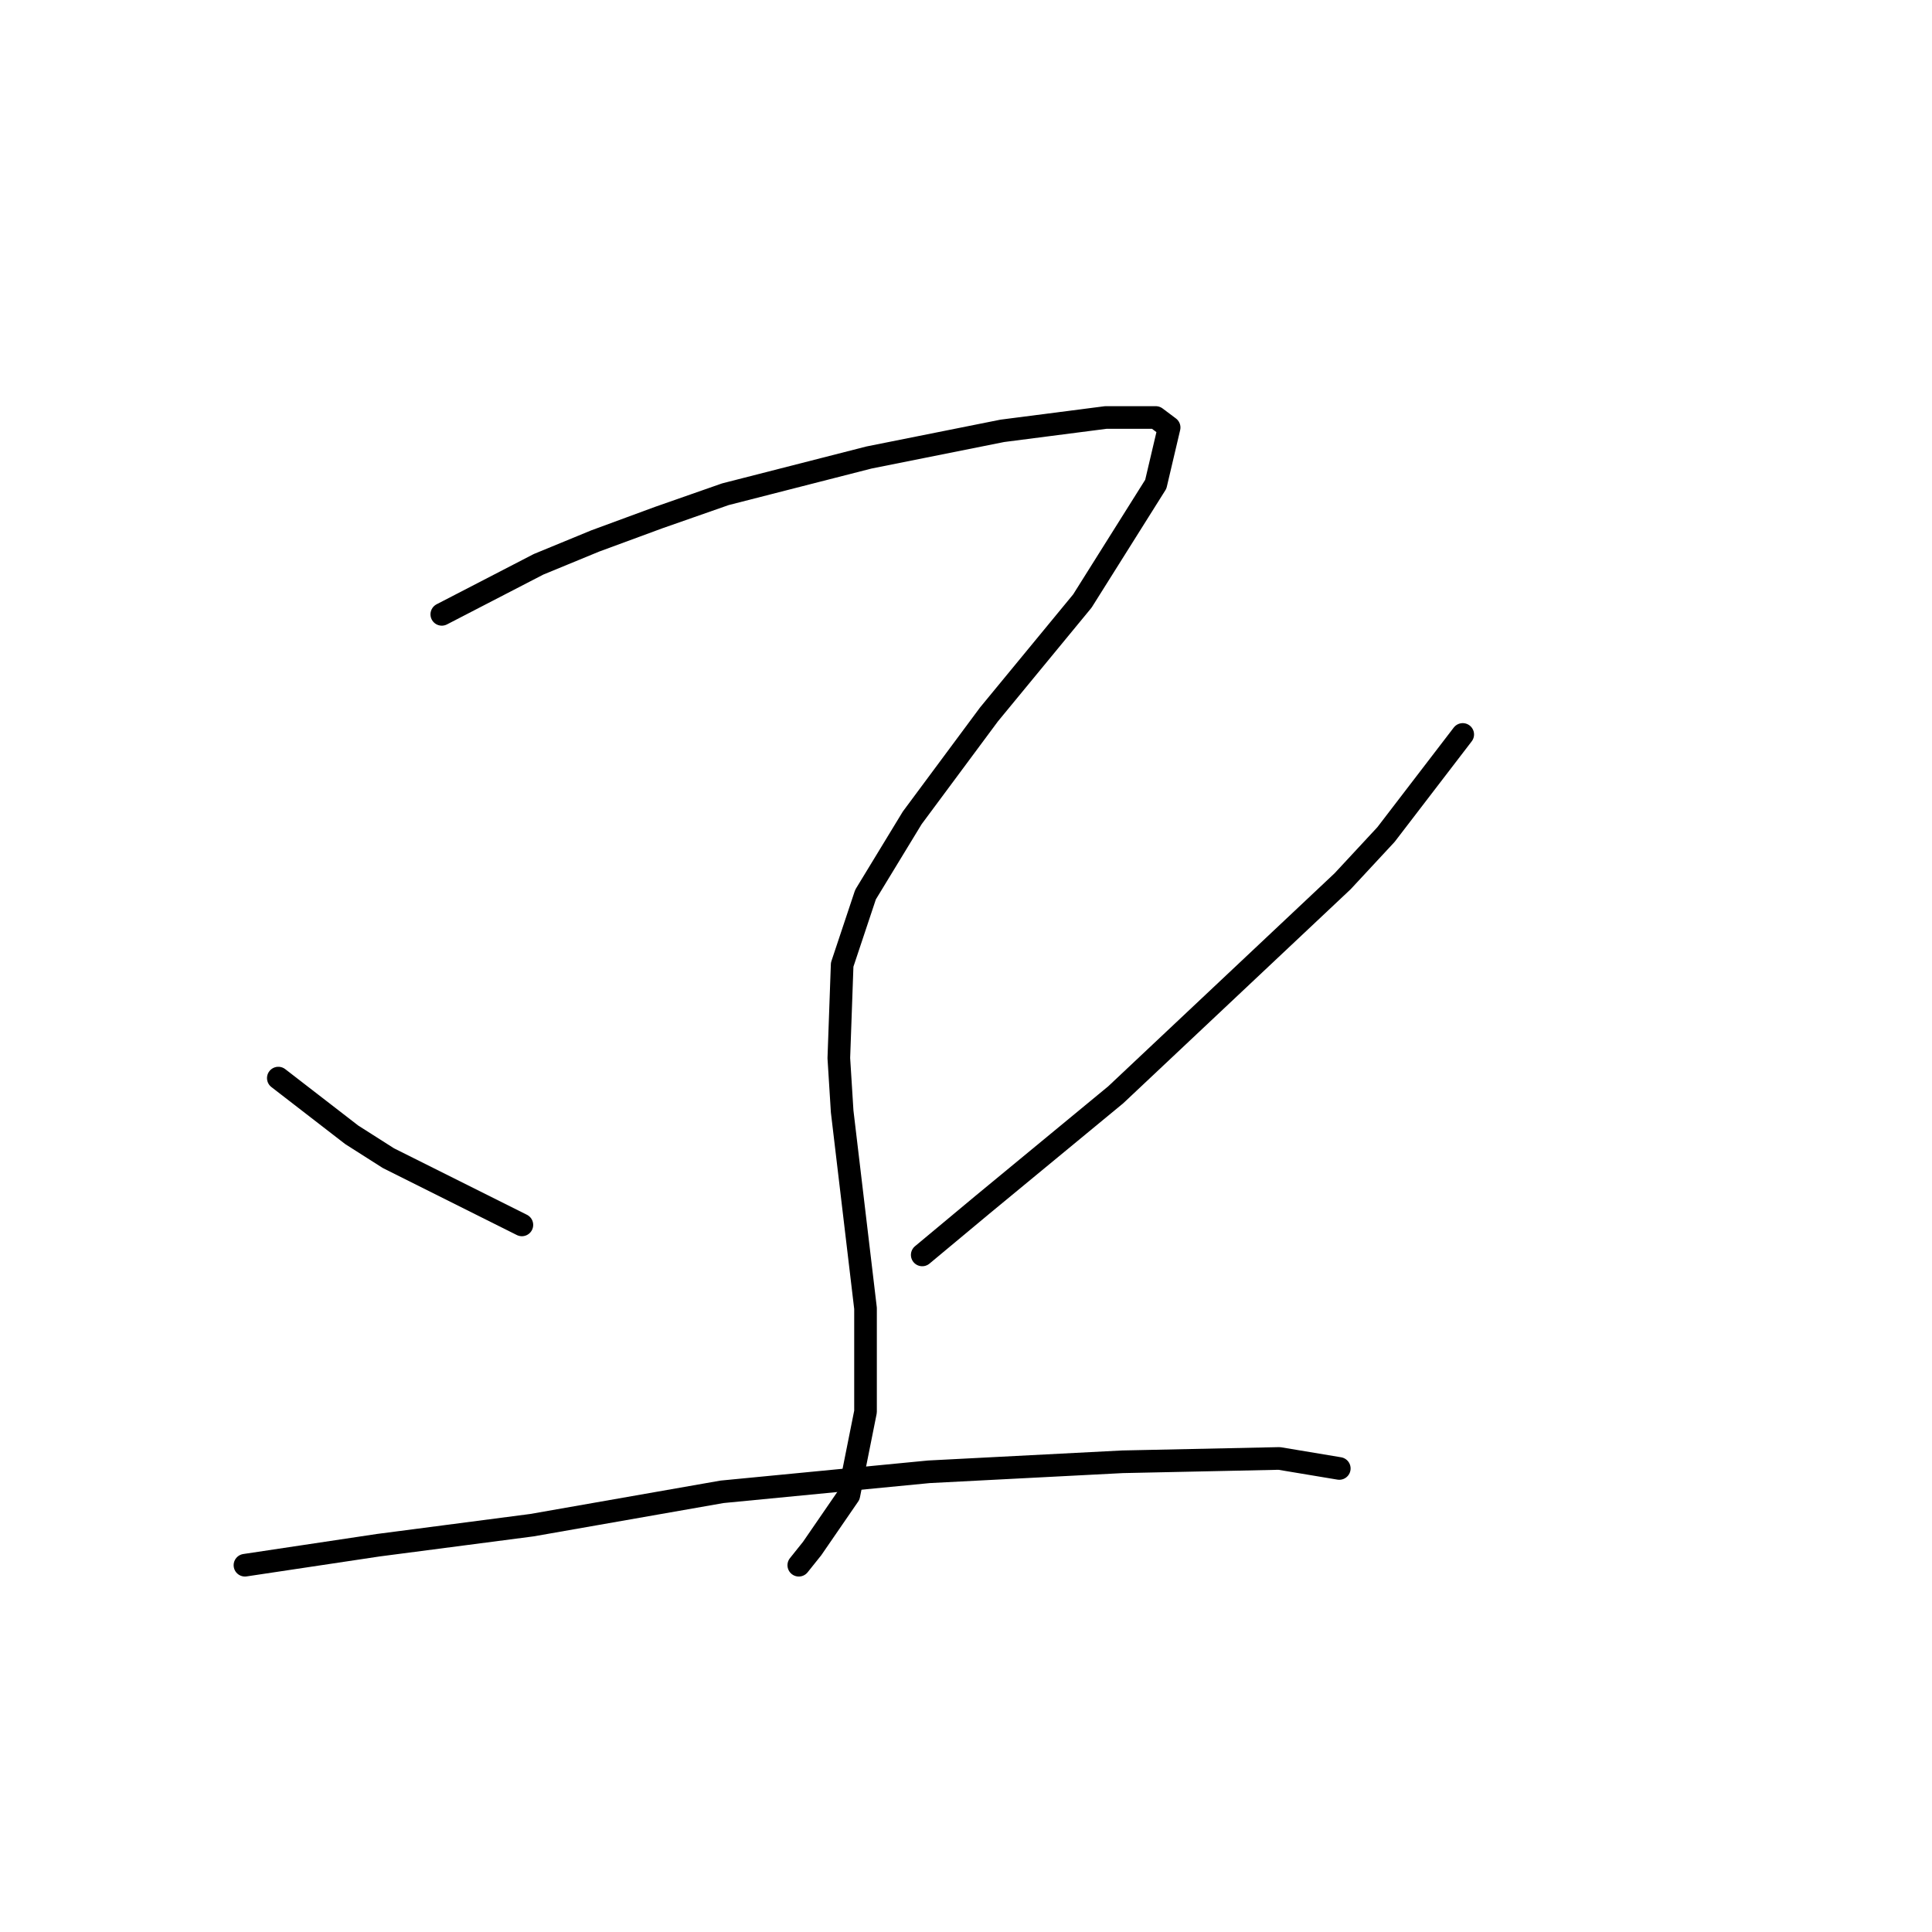 <?xml version="1.0" standalone="no"?>
    <svg width="256" height="256" xmlns="http://www.w3.org/2000/svg" version="1.1">
    <polyline stroke="black" stroke-width="3" stroke-linecap="round" fill="transparent" stroke-linejoin="round" points="58.541 81.404 71.362 74.773 78.877 71.678 87.277 68.583 96.118 65.489 115.128 60.626 132.811 57.089 146.516 55.321 153.147 55.321 154.916 56.647 153.147 64.163 143.422 79.636 131.043 94.667 120.875 108.371 114.686 118.539 111.591 127.823 111.149 140.201 111.591 147.275 114.686 173.358 114.686 187.063 112.476 198.115 107.613 205.188 105.844 207.399 105.844 207.399 " />
        <polyline stroke="black" stroke-width="3" stroke-linecap="round" fill="transparent" stroke-linejoin="round" points="36.879 142.854 46.605 150.369 51.468 153.464 69.151 162.306 69.151 162.306 " />
        <polyline stroke="black" stroke-width="3" stroke-linecap="round" fill="transparent" stroke-linejoin="round" points="193.819 97.319 183.651 110.582 177.904 116.771 147.842 145.064 130.159 159.653 122.201 166.284 122.201 166.284 " />
        <polyline stroke="black" stroke-width="3" stroke-linecap="round" fill="transparent" stroke-linejoin="round" points="32.458 207.399 50.141 204.746 70.477 202.094 95.676 197.673 123.086 195.02 148.727 193.694 169.505 193.252 177.462 194.578 177.462 194.578 " />
        </svg>